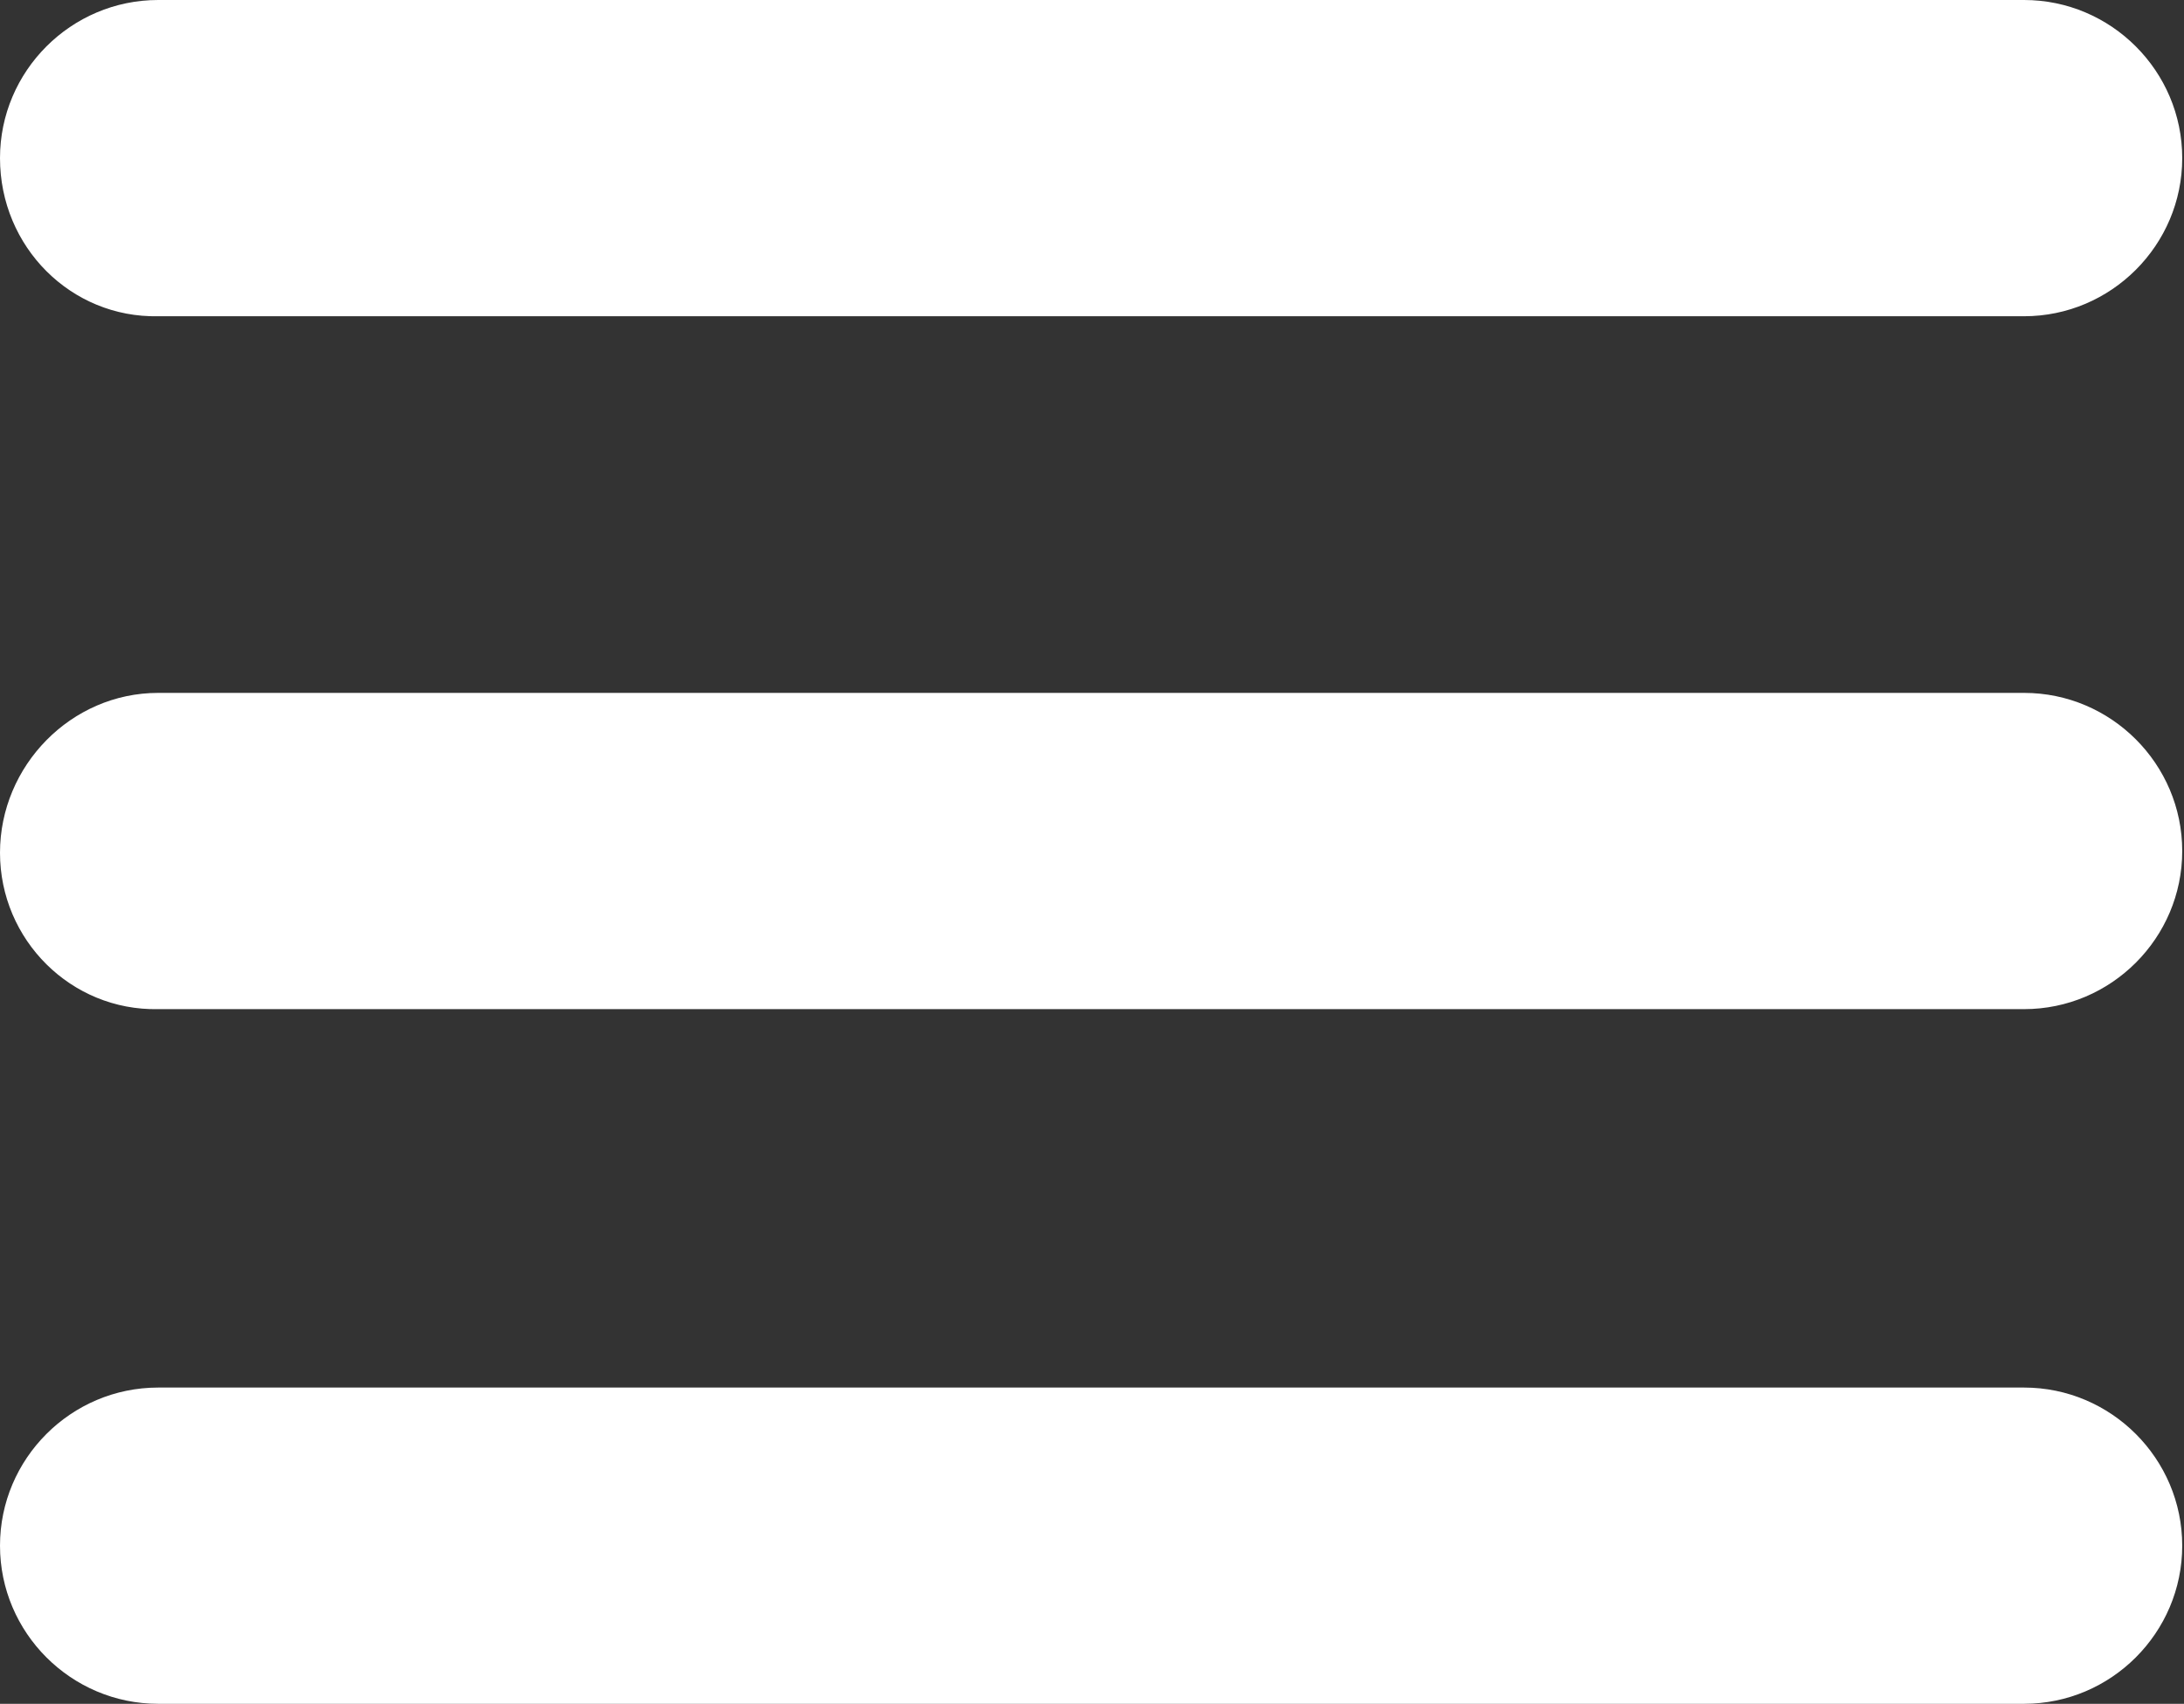 <?xml version="1.0" encoding="utf-8"?>
<!-- Generator: Adobe Illustrator 26.1.0, SVG Export Plug-In . SVG Version: 6.00 Build 0)  -->
<svg version="1.1" id="Layer_1" xmlns="http://www.w3.org/2000/svg" xmlns:xlink="http://www.w3.org/1999/xlink" x="0px" y="0px"
	 viewBox="0 0 122.9 95.9" style="enable-background:new 0 0 122.9 95.9;" xml:space="preserve">
<rect x="0" y="0" width="122.9" height="95.9" fill="#333333" stroke="none"/>
<style type="text/css">
	.st0{fill-rule:evenodd;clip-rule:evenodd;fill:#FFFFFF;}
</style>
<g>
	<path class="st0" d="M8.9,0h105c4.9,0,8.9,4,8.9,8.9l0,0c0,4.9-4,8.9-8.9,8.9H8.9C4,17.9,0,13.9,0,8.9l0,0C0,4,4,0,8.9,0L8.9,0z
		 M8.9,78.1h105c4.9,0,8.9,4,8.9,8.9l0,0c0,4.9-4,8.9-8.9,8.9H8.9C4,95.9,0,91.9,0,87l0,0C0,82.1,4,78.1,8.9,78.1L8.9,78.1z M8.9,39
		h105c4.9,0,8.9,4,8.9,8.9l0,0c0,4.9-4,8.9-8.9,8.9H8.9C4,56.9,0,52.9,0,48l0,0C0,43.1,4,39,8.9,39L8.9,39z"/>
</g>
</svg>
